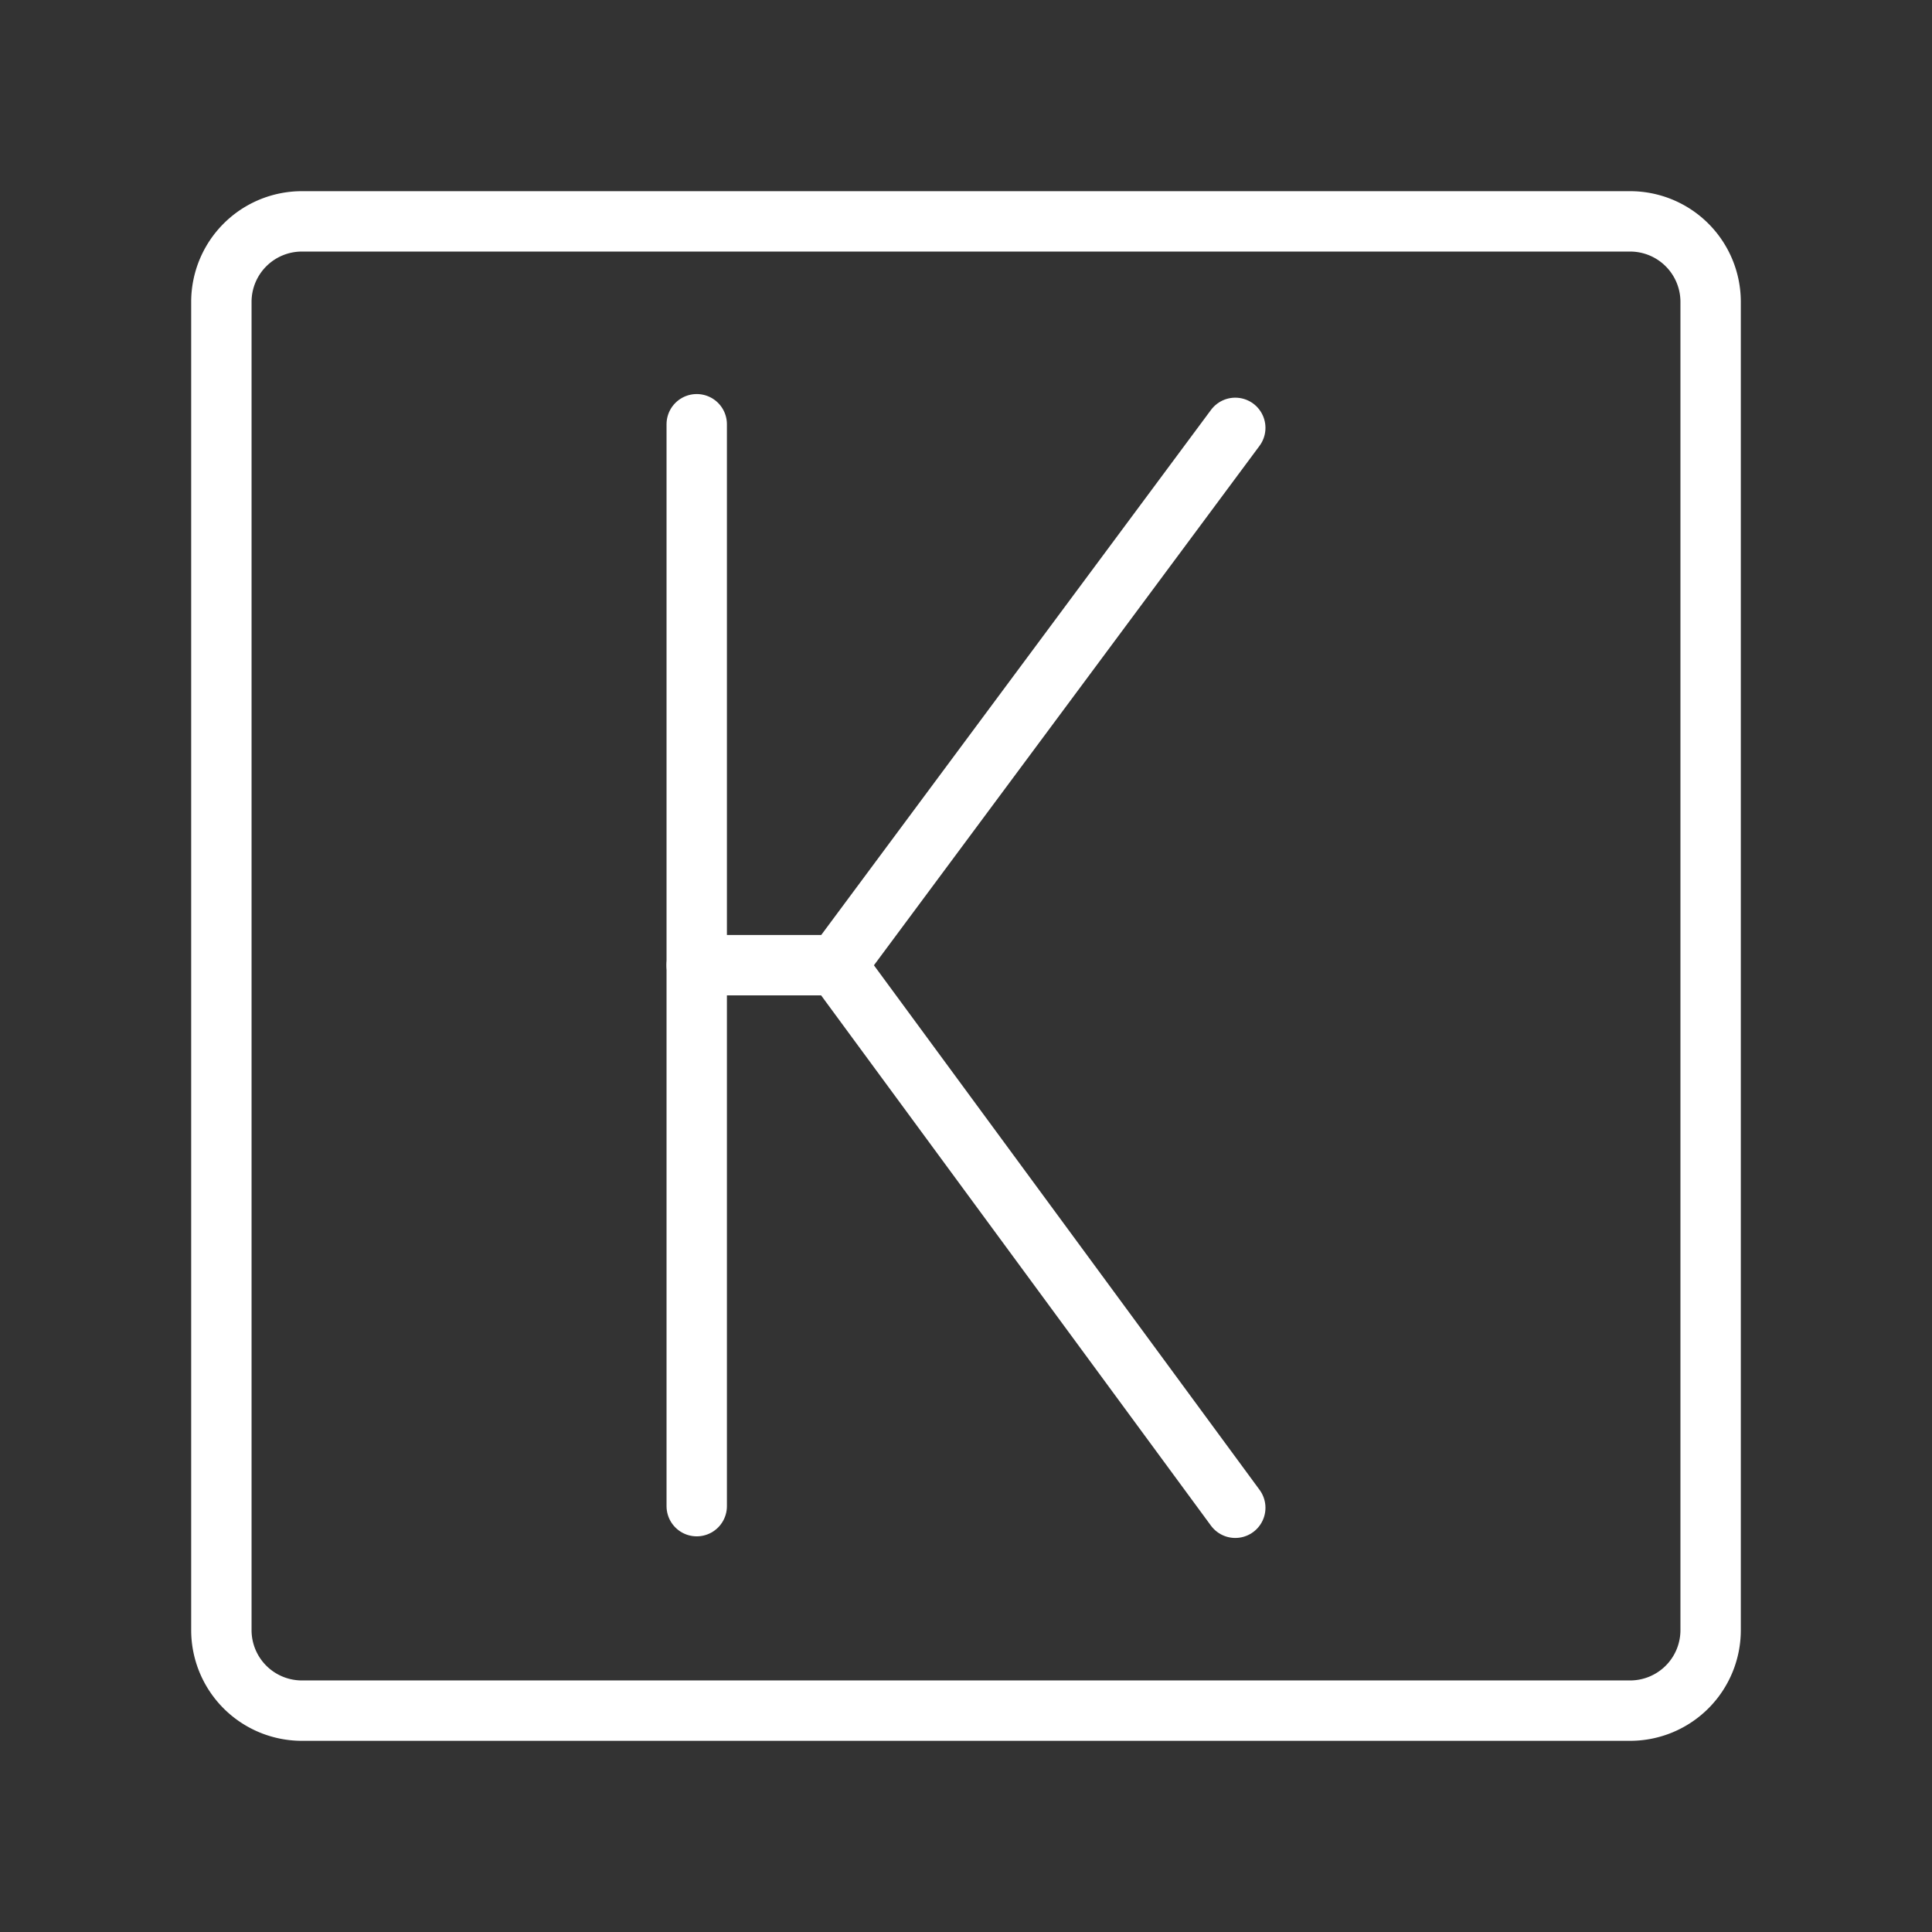 <ns0:svg xmlns:ns0="http://www.w3.org/2000/svg" id="Layer_2" data-name="Layer 2" viewBox="0 0 48 48" style="stroke-width:1.5px"><ns0:rect x="0" y="0" width="48" height="48" fill="#333333" stroke="none"/><ns0:defs style="stroke-width:1.5px"><ns0:style style="stroke-width:1.5px">.cls-1{fill:none;stroke:#fff;stroke-linecap:round;stroke-linejoin:round;}</ns0:style></ns0:defs><ns0:path class="cls-1" d="M40.5,5.5H7.5a2,2,0,0,0-2,2v33a2,2,0,0,0,2,2h33a2,2,0,0,0,2-2V7.5A2,2,0,0,0,40.5,5.5Z" style="stroke-width:1.5px" /><ns0:line class="cls-1" x1="17.31" y1="10.54" x2="17.31" y2="37.42" style="stroke-width:1.5px" /><ns0:line class="cls-1" x1="20.78" y1="23.98" x2="30.69" y2="10.63" style="stroke-width:1.5px" /><ns0:line class="cls-1" x1="20.78" y1="23.98" x2="30.69" y2="37.46" style="stroke-width:1.5px" /><ns0:line class="cls-1" x1="20.78" y1="23.98" x2="17.31" y2="23.98" style="stroke-width:1.5px" /></ns0:svg>